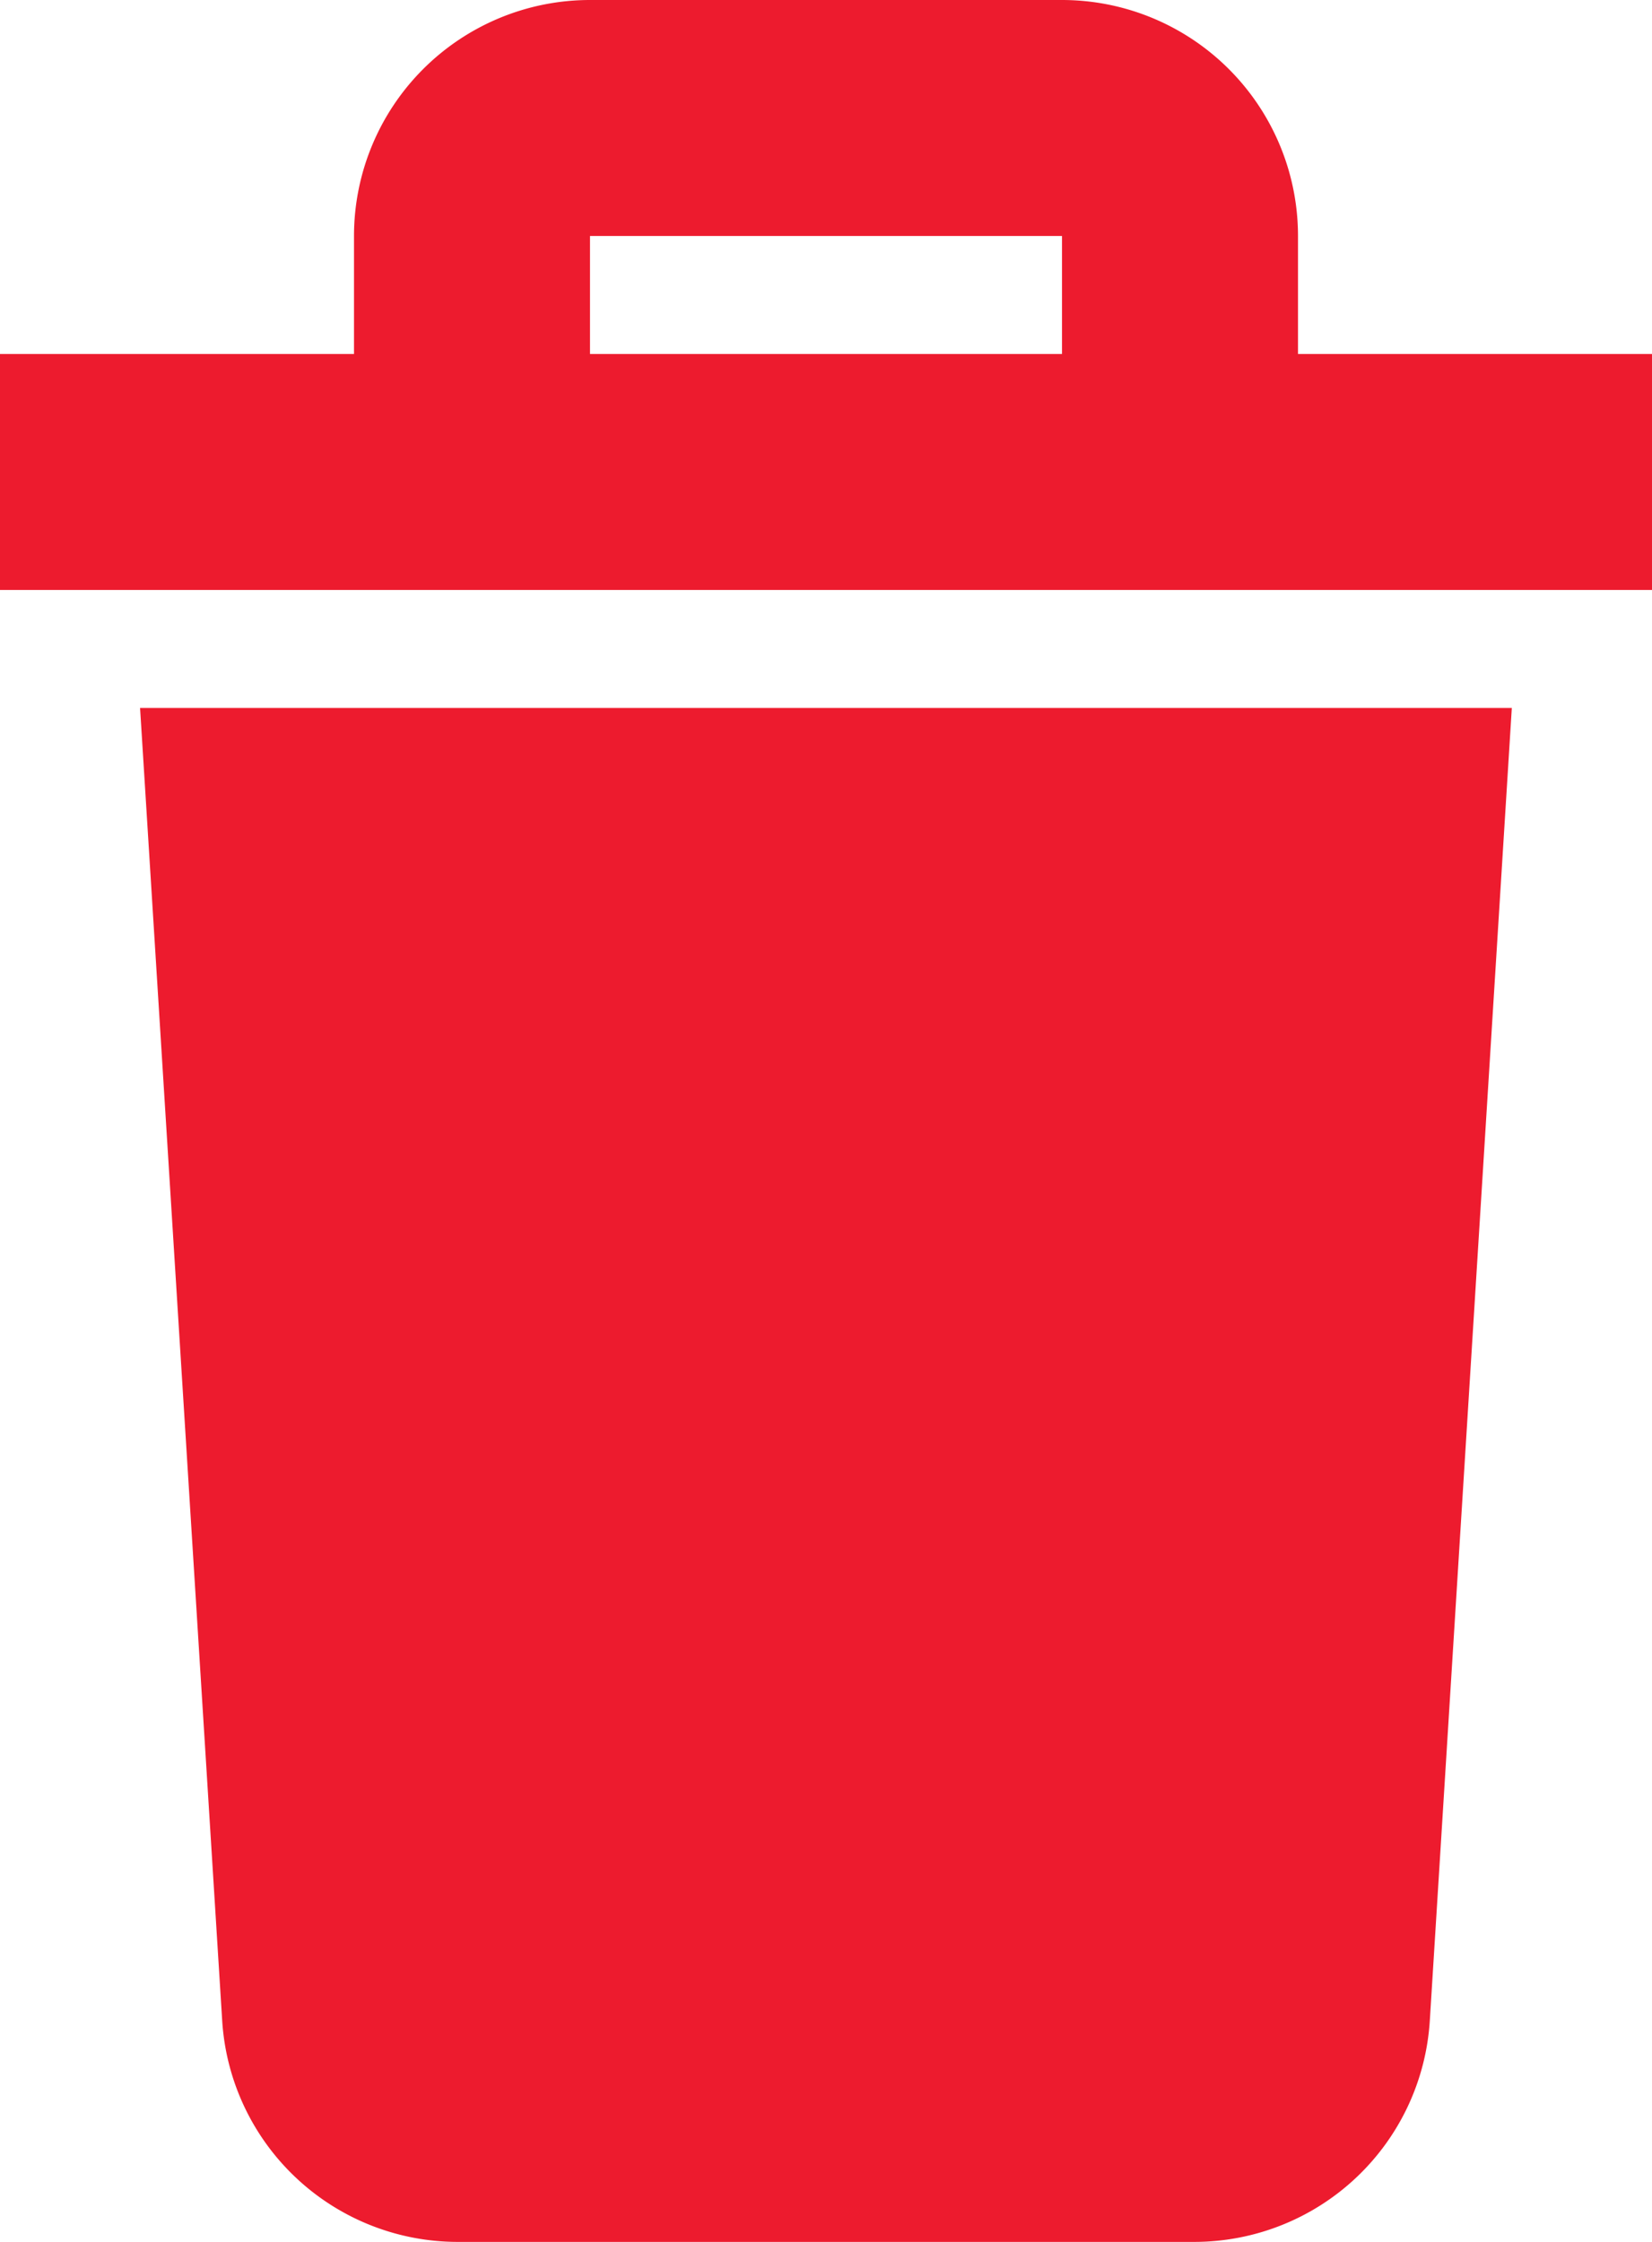 <svg width="14" height="19" viewBox="0 0 14 19" fill="none" xmlns="http://www.w3.org/2000/svg"><path d="M1.187 6h11.625l-.695 11.125A2 2 0 0 1 10.121 19H3.879a2 2 0 0 1-1.996-1.875L1.187 6zM14 3v2H0V3h3V2a2 2 0 0 1 2-2h4a2 2 0 0 1 2 2v1h3zM5 3h4V2H5v1z" fill="#ED1B2E"/></svg>